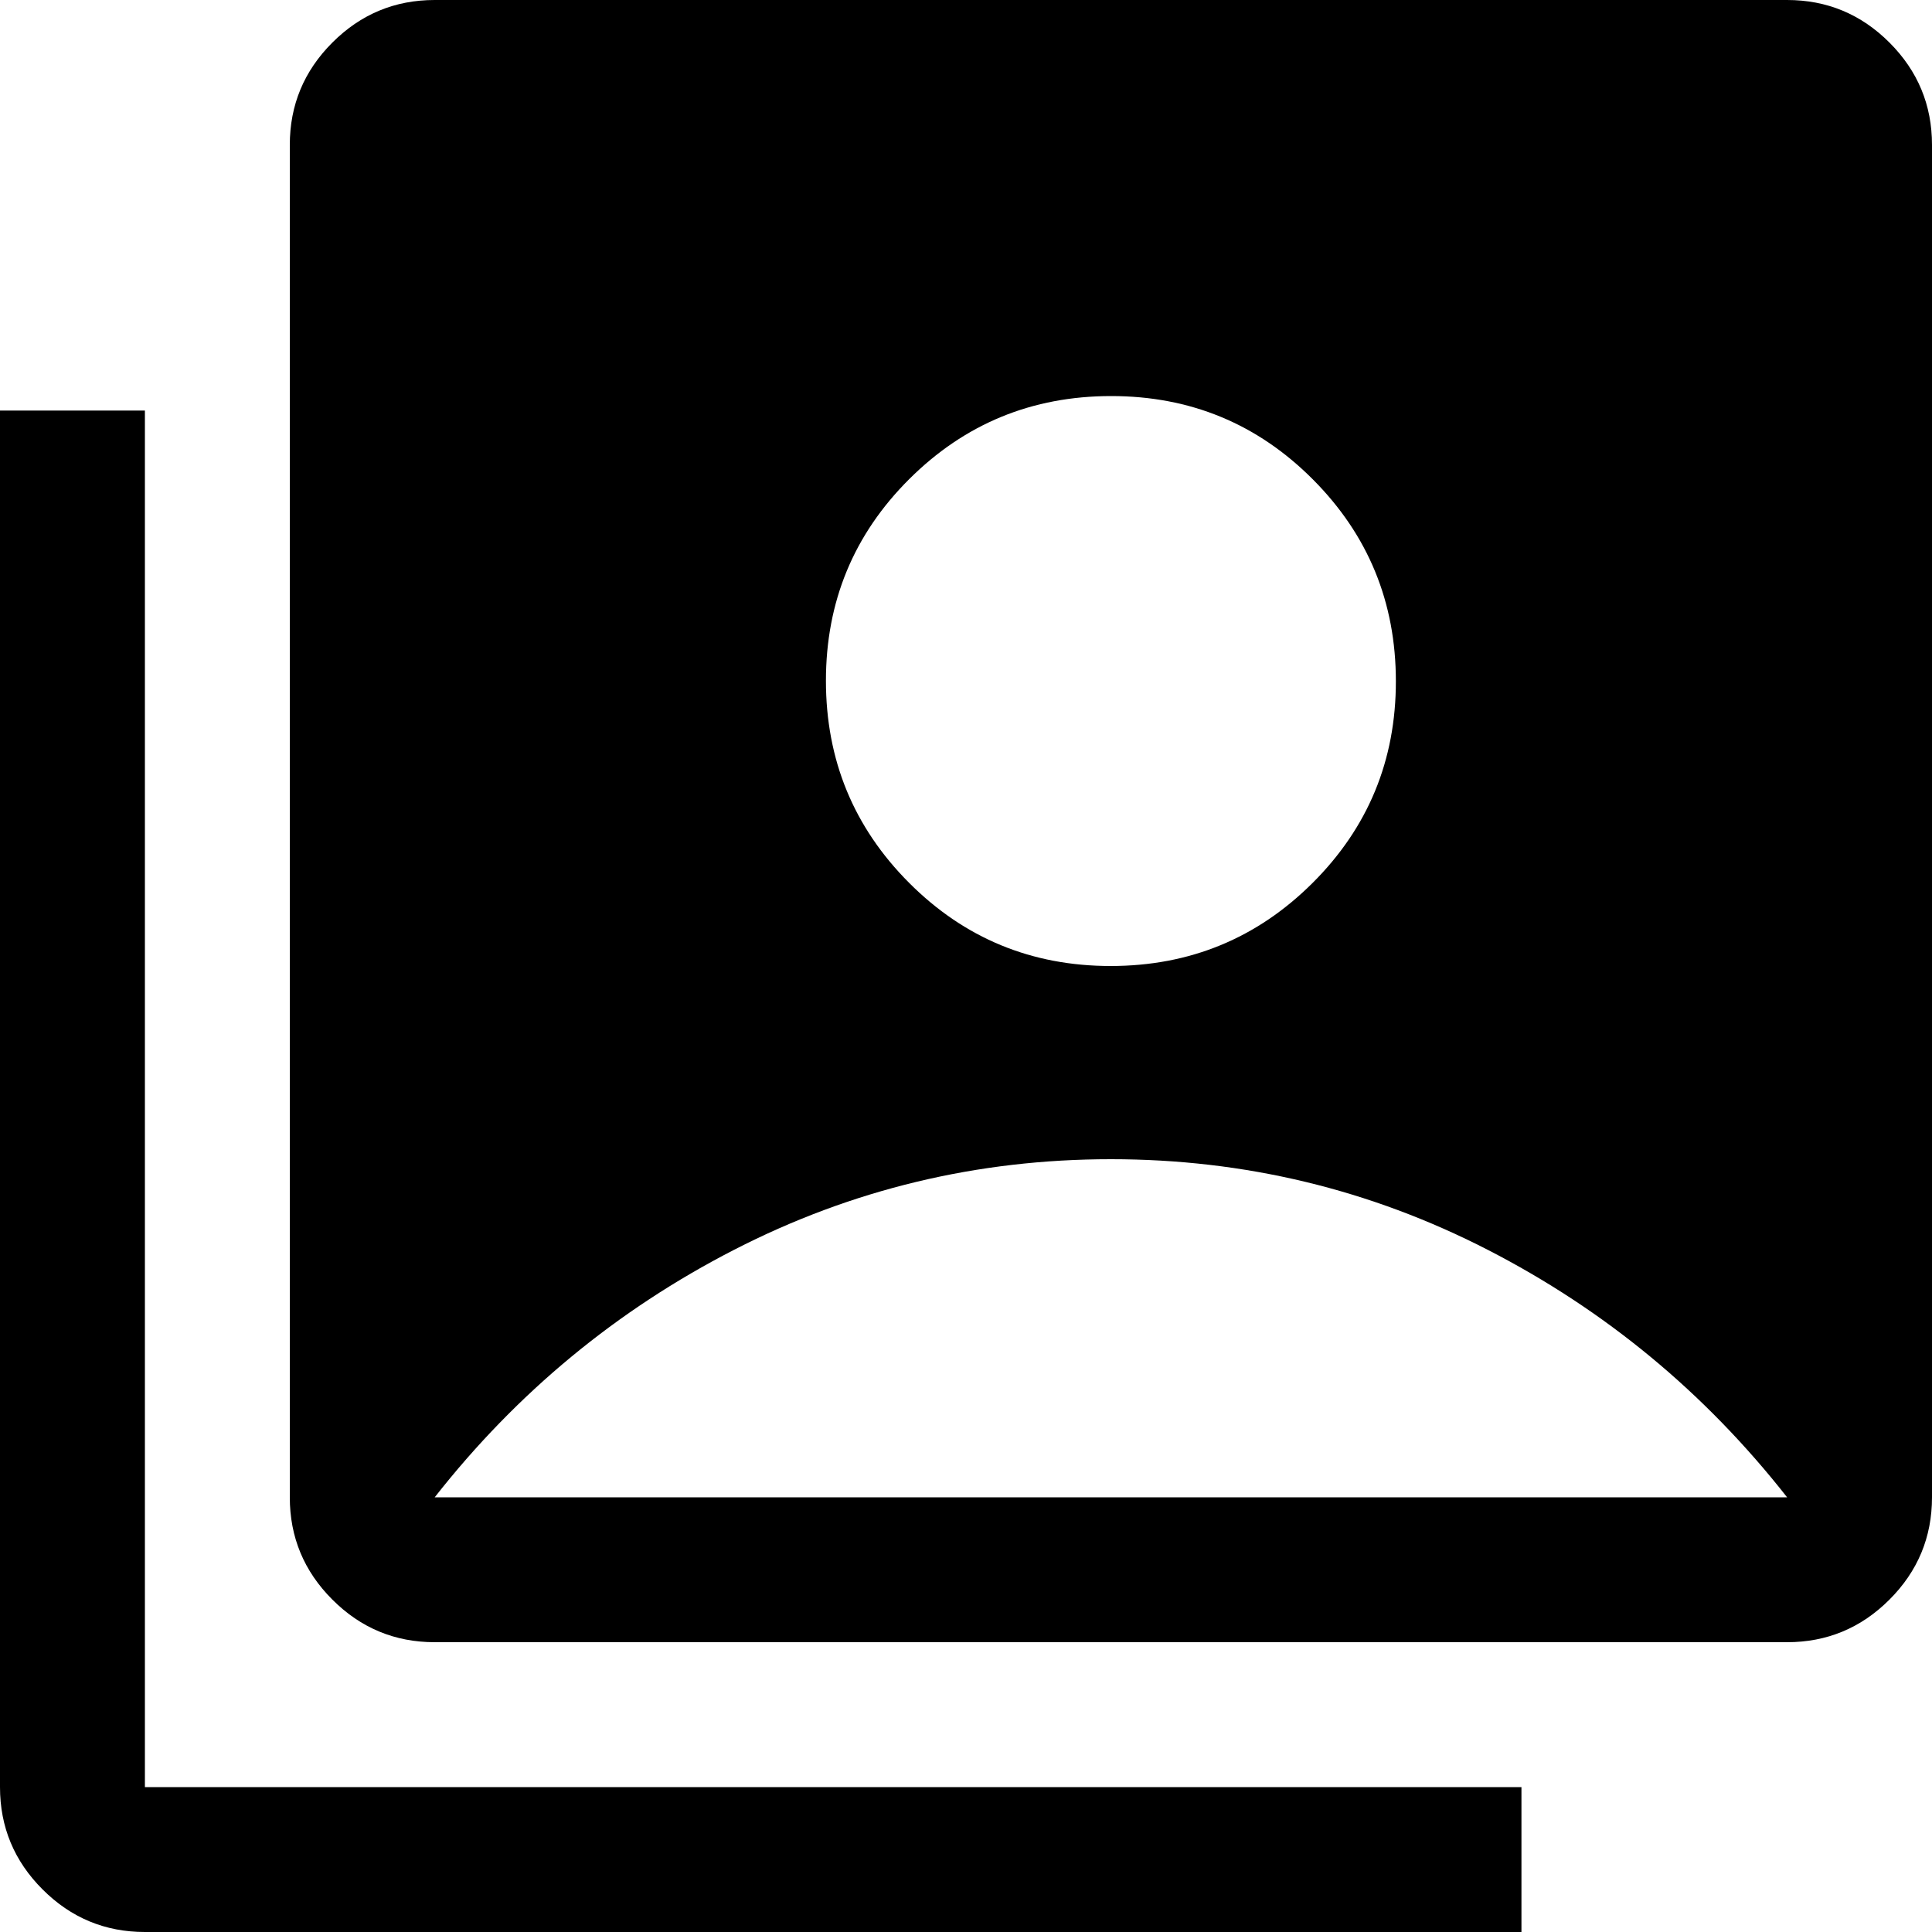 <?xml version="1.0" encoding="UTF-8" standalone="no"?>
<svg
   height="40"
   viewBox="0 -960 800 800"
   width="40"
   fill="#000000"
   version="1.1"
   id="svg1"
   sodipodi:docname="switch-accounts.svg"
   inkscape:version="1.4 (e7c3feb100, 2024-10-09)"
   xmlns:inkscape="http://www.inkscape.org/namespaces/inkscape"
   xmlns:sodipodi="http://sodipodi.sourceforge.net/DTD/sodipodi-0.dtd"
   xmlns="http://www.w3.org/2000/svg"
   xmlns:svg="http://www.w3.org/2000/svg">
  <defs
     id="defs1" />
  <sodipodi:namedview
     id="namedview1"
     pagecolor="#ffffff"
     bordercolor="#000000"
     borderopacity="0.25"
     inkscape:showpageshadow="2"
     inkscape:pageopacity="0.0"
     inkscape:pagecheckerboard="0"
     inkscape:deskcolor="#d1d1d1"
     inkscape:zoom="15.9375"
     inkscape:cx="19.984314"
     inkscape:cy="19.984314"
     inkscape:window-width="1920"
     inkscape:window-height="984"
     inkscape:window-x="0"
     inkscape:window-y="0"
     inkscape:window-maximized="1"
     inkscape:current-layer="svg1" />
  <path
     d="m 459.88,-560 q 49.12,0 83.62,-34.38 34.5,-34.38 34.5,-83.5 0,-49.12 -34.38,-83.62 -34.38,-34.5 -83.5,-34.5 -49.12,0 -83.62,34.38 -34.5,34.38 -34.5,83.5 0,49.12 34.38,83.62 34.38,34.5 83.5,34.5 z M 180,-280 q -24.75,0 -42.37,-17.63 Q 120,-315.25 120,-340 v -560 q 0,-24.75 17.63,-42.38 Q 155.25,-960 180,-960 h 560 q 24.75,0 42.38,17.62 Q 800,-924.75 800,-900 v 560 q 0,24.75 -17.62,42.37 Q 764.75,-280 740,-280 Z M 60,-160 Q 35.25,-160 17.63,-177.63 0,-195.25 0,-220 v -570 h 60 v 570 h 570 v 60 z M 180,-340 H 740 Q 689,-405 616,-442.5 543,-480 460,-480 q -83,0 -156,37.5 -73,37.5 -124,102.5 z"
     id="path1" />
</svg>
